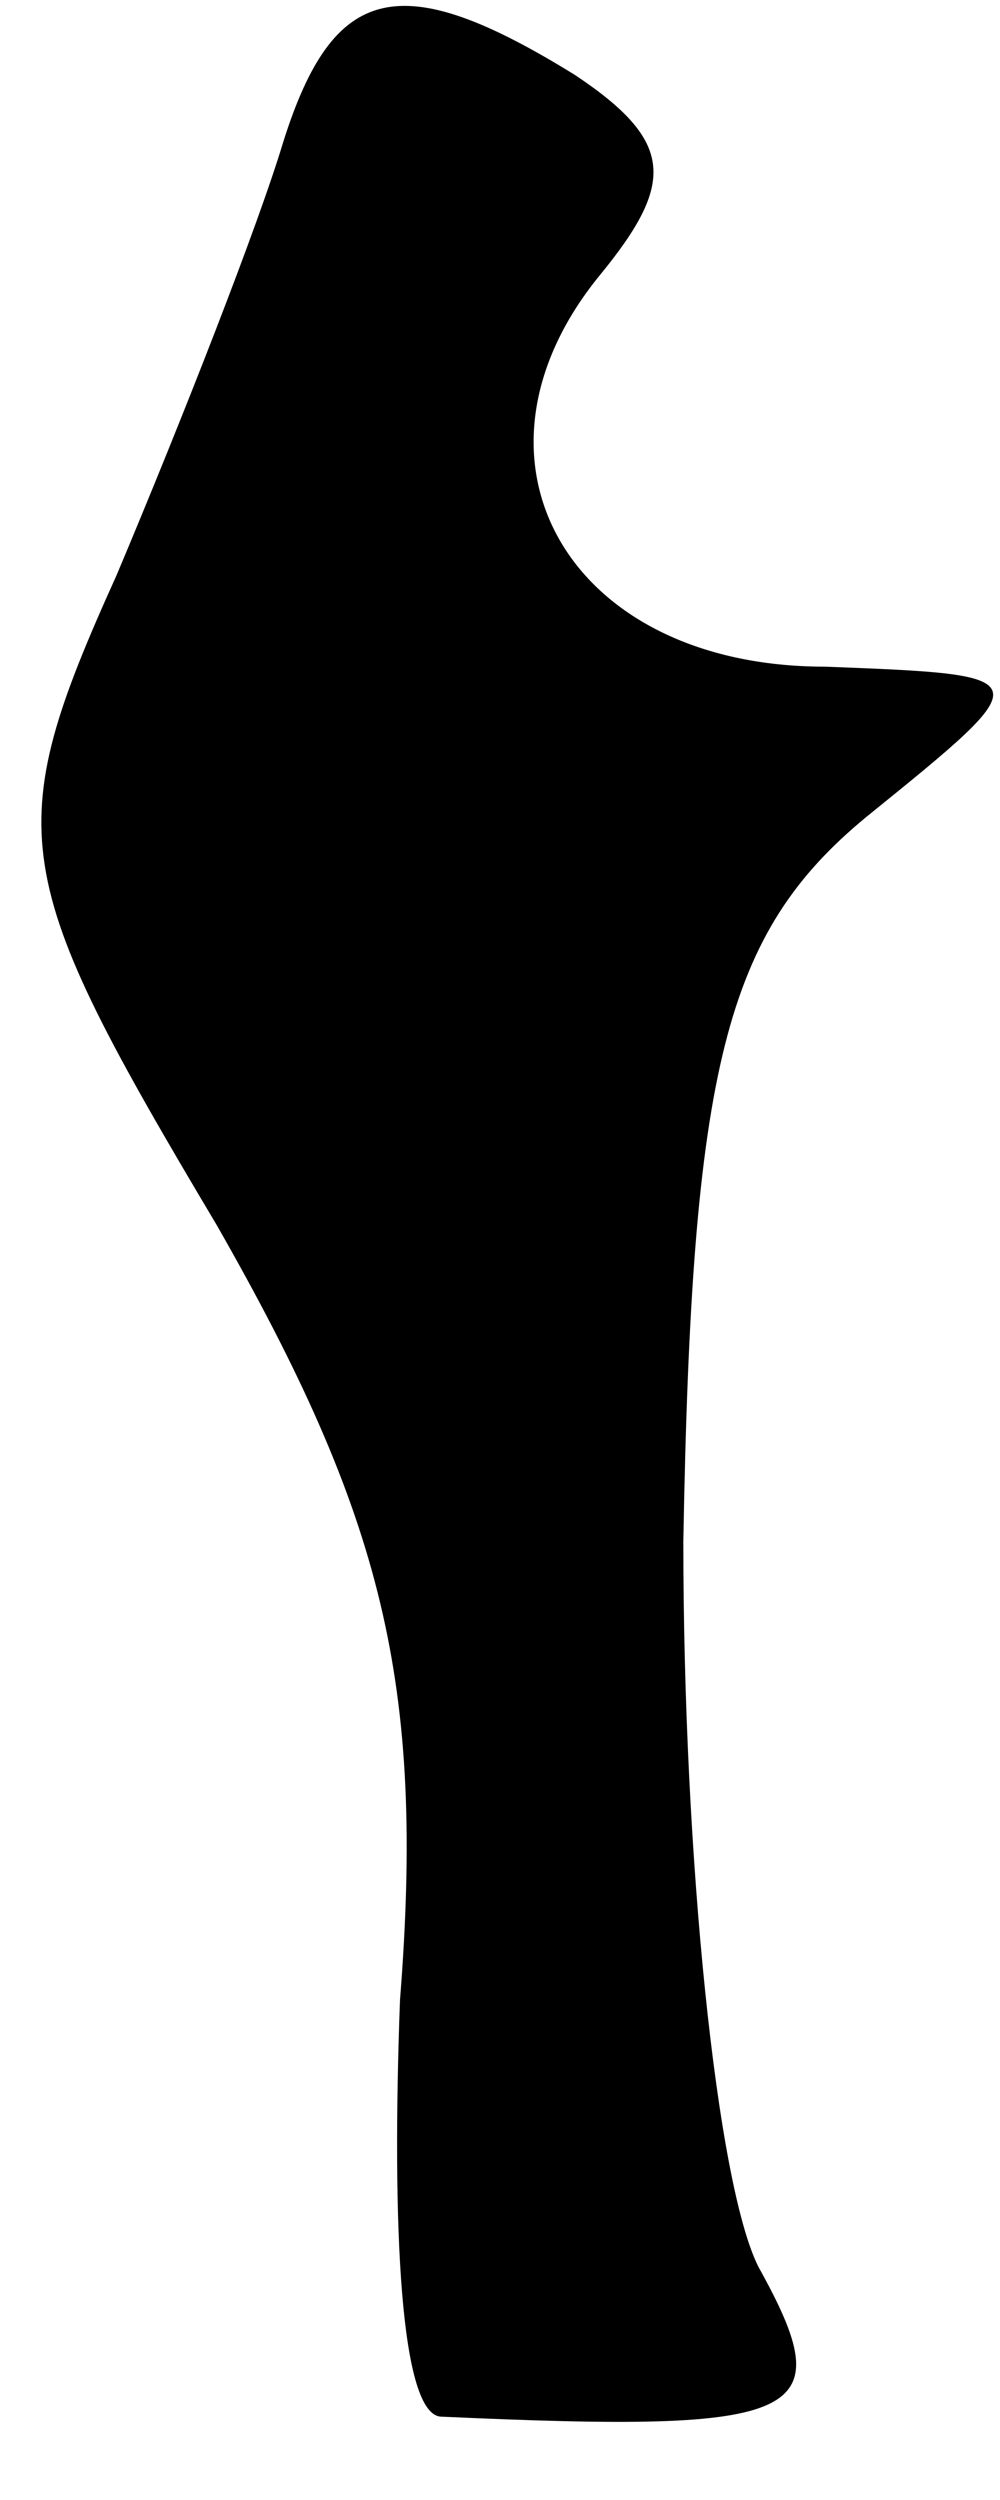 <?xml version="1.0" standalone="no"?>
<!DOCTYPE svg PUBLIC "-//W3C//DTD SVG 20010904//EN"
 "http://www.w3.org/TR/2001/REC-SVG-20010904/DTD/svg10.dtd">
<svg version="1.0" xmlns="http://www.w3.org/2000/svg"
 width="12pt" height="30pt" viewBox="0 0 12 30"
 preserveAspectRatio="xMidYMid meet">
<g transform="translate(0,30) scale(0.1,-0.1)"
fill="#000000" stroke="none">
<path fill="#000000" stroke="none" d="M34 283 c-3 -10 -12 -33 -20 -52 -14
-31 -13 -36 12 -78 20 -35 25 -55 22 -93 -1 -27 0 -50 5 -50 44 -2 48 0 38 18
-5 10 -9 49 -9 87 1 57 5 73 22 87 21 17 21 17 -5 18 -31 0 -45 25 -27 47 9
11 9 16 -3 24 -21 13 -29 11 -35 -8z"/>
</g>
</svg>

